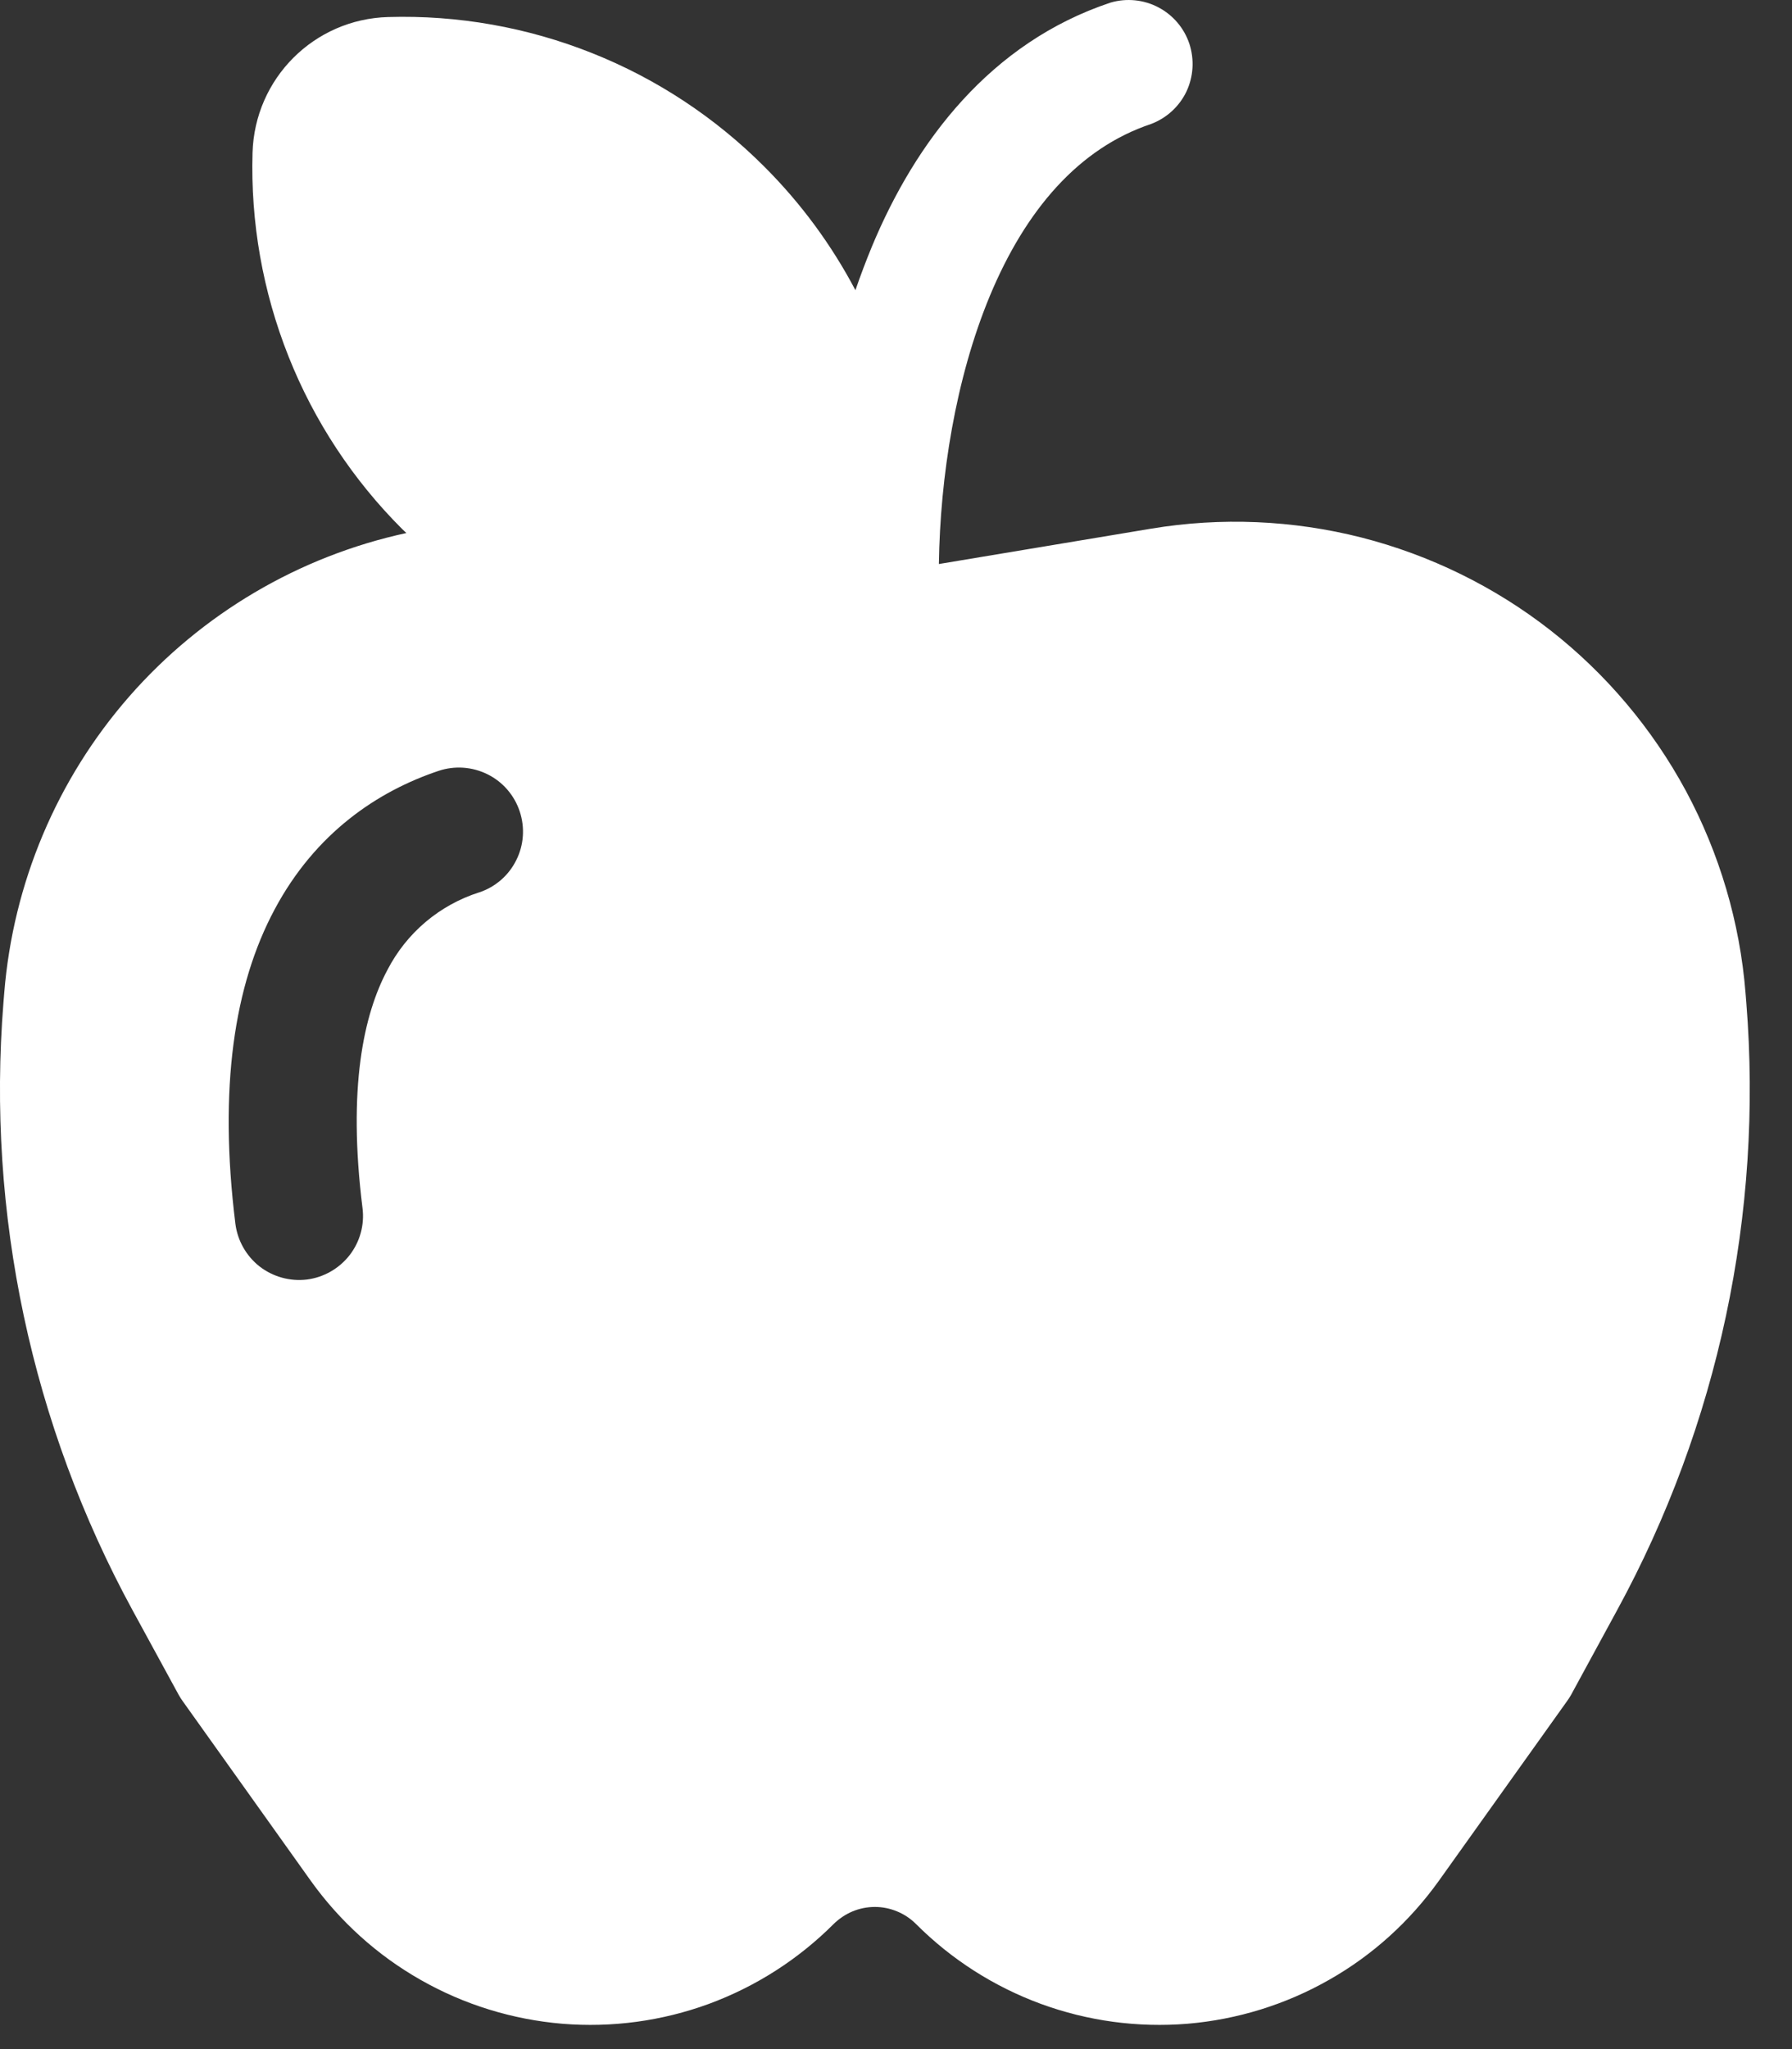 <svg width="14" height="16" viewBox="0 0 14 16" fill="none" xmlns="http://www.w3.org/2000/svg">
<rect x="0" y="0" width="14" height="16" fill="#333333" stroke="none"/>
<path d="M8.993 0.968C9.114 0.922 9.213 0.832 9.269 0.715C9.324 0.598 9.332 0.465 9.292 0.342C9.251 0.219 9.164 0.117 9.049 0.057C8.935 -0.003 8.801 -0.016 8.677 0.02C7.739 0.332 7.154 1.102 6.811 1.927C6.765 2.039 6.722 2.152 6.683 2.266C6.496 1.911 6.257 1.587 5.973 1.303C5.589 0.918 5.13 0.615 4.624 0.414C4.119 0.213 3.577 0.117 3.033 0.133C2.453 0.149 1.99 0.613 1.973 1.192C1.957 1.736 2.053 2.277 2.254 2.783C2.455 3.289 2.758 3.748 3.143 4.132L3.175 4.162C2.335 4.344 1.576 4.792 1.01 5.438C0.444 6.085 0.102 6.897 0.033 7.754L0.027 7.828C-0.105 9.475 0.246 11.125 1.037 12.576L1.396 13.234C1.406 13.251 1.416 13.268 1.428 13.284L2.428 14.686C2.655 15.003 2.948 15.268 3.287 15.46C3.626 15.653 4.003 15.769 4.392 15.802C4.781 15.834 5.172 15.781 5.538 15.647C5.904 15.512 6.236 15.3 6.512 15.024C6.555 14.982 6.605 14.948 6.66 14.925C6.715 14.902 6.775 14.89 6.835 14.89C6.895 14.89 6.954 14.902 7.009 14.925C7.065 14.948 7.115 14.982 7.157 15.024C7.433 15.3 7.765 15.512 8.132 15.647C8.498 15.781 8.889 15.834 9.278 15.802C9.666 15.769 10.043 15.653 10.382 15.46C10.722 15.268 11.014 15.003 11.241 14.686L12.241 13.285C12.253 13.269 12.264 13.252 12.274 13.234L12.632 12.576C13.424 11.125 13.775 9.475 13.643 7.828L13.637 7.754C13.593 7.202 13.434 6.665 13.172 6.177C12.909 5.69 12.548 5.262 12.112 4.921C11.675 4.58 11.172 4.334 10.636 4.197C10.099 4.061 9.54 4.037 8.993 4.128L7.335 4.404C7.345 3.723 7.465 2.957 7.733 2.311C8.014 1.636 8.43 1.156 8.993 0.968ZM3.743 6.968C3.59 7.017 3.448 7.095 3.325 7.199C3.202 7.303 3.101 7.43 3.027 7.573C2.841 7.921 2.715 8.495 2.832 9.432C2.849 9.564 2.812 9.697 2.731 9.801C2.649 9.906 2.529 9.974 2.398 9.991C2.266 10.007 2.133 9.97 2.028 9.889C1.924 9.807 1.856 9.688 1.839 9.556C1.707 8.492 1.83 7.691 2.145 7.102C2.465 6.502 2.952 6.178 3.427 6.019C3.553 5.977 3.69 5.987 3.809 6.046C3.928 6.105 4.018 6.209 4.06 6.335C4.102 6.461 4.093 6.598 4.033 6.717C3.974 6.836 3.87 6.926 3.744 6.968H3.743Z" fill="white"/>
</svg>
